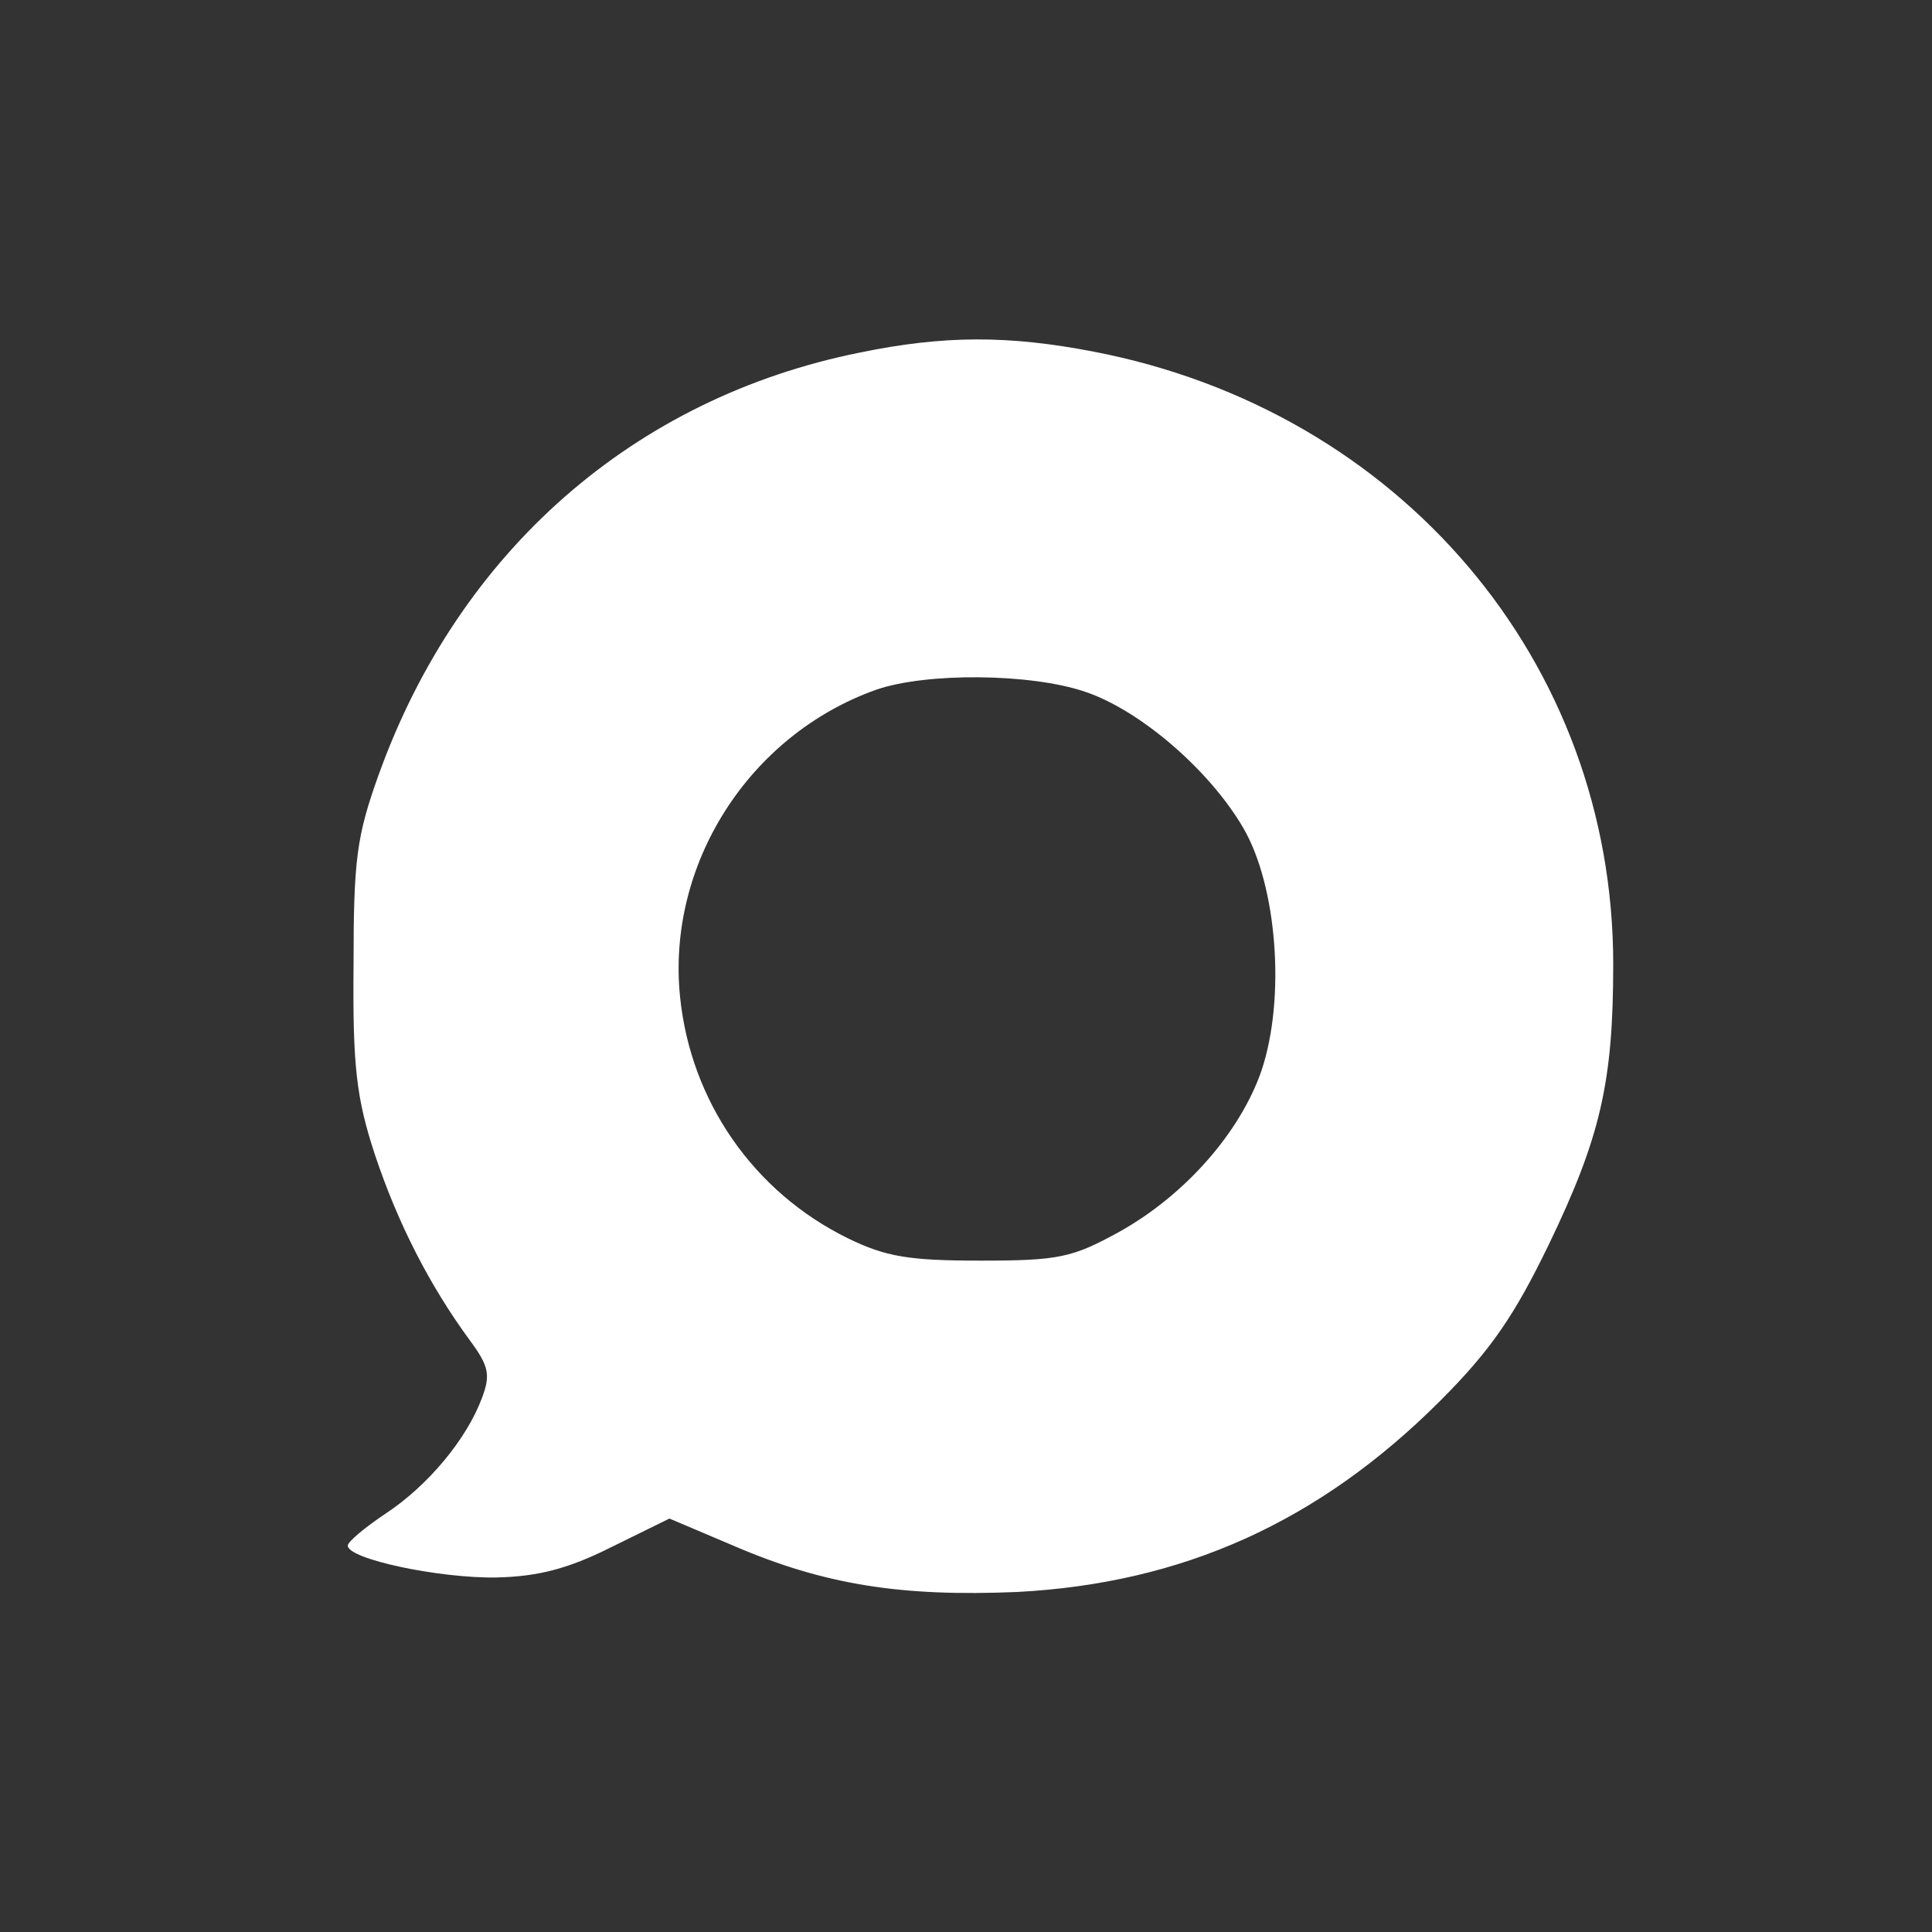 <?xml version="1.0" standalone="no"?>
<!DOCTYPE svg PUBLIC "-//W3C//DTD SVG 20010904//EN"
 "http://www.w3.org/TR/2001/REC-SVG-20010904/DTD/svg10.dtd">
<svg version="1.0" xmlns="http://www.w3.org/2000/svg"
 width="30pt" height="30pt" viewBox="0 0 200 200"
 preserveAspectRatio="xMidYMid meet">

<rect x="0" y="0" width="200" height="200" fill="#333333" stroke="none"/>

<g transform="translate(0,200) scale(0.1,-0.1)"
fill="#fff" stroke="none">
<path d="M890 1635 c-234 -47 -415 -206 -498 -437 -23 -64 -26 -88 -26 -198
-1 -104 3 -137 22 -195 24 -72 57 -136 98 -192 20 -27 22 -36 13 -60 -16 -43
-56 -91 -100 -120 -21 -14 -39 -29 -39 -33 0 -14 95 -34 154 -33 43 1 74 9
118 31 l61 30 66 -28 c95 -41 175 -53 294 -48 171 9 312 72 438 198 53 53 77
89 112 161 54 112 67 169 67 291 0 313 -221 573 -538 634 -88 17 -155 17 -242
-1z m233 -351 c57 -19 129 -81 164 -141 35 -60 44 -176 19 -251 -22 -64 -79
-129 -147 -167 -49 -27 -63 -30 -144 -30 -74 0 -98 4 -137 23 -98 48 -163 142
-174 250 -14 137 71 271 203 318 52 18 160 17 216 -2z"/>
</g>
</svg>
